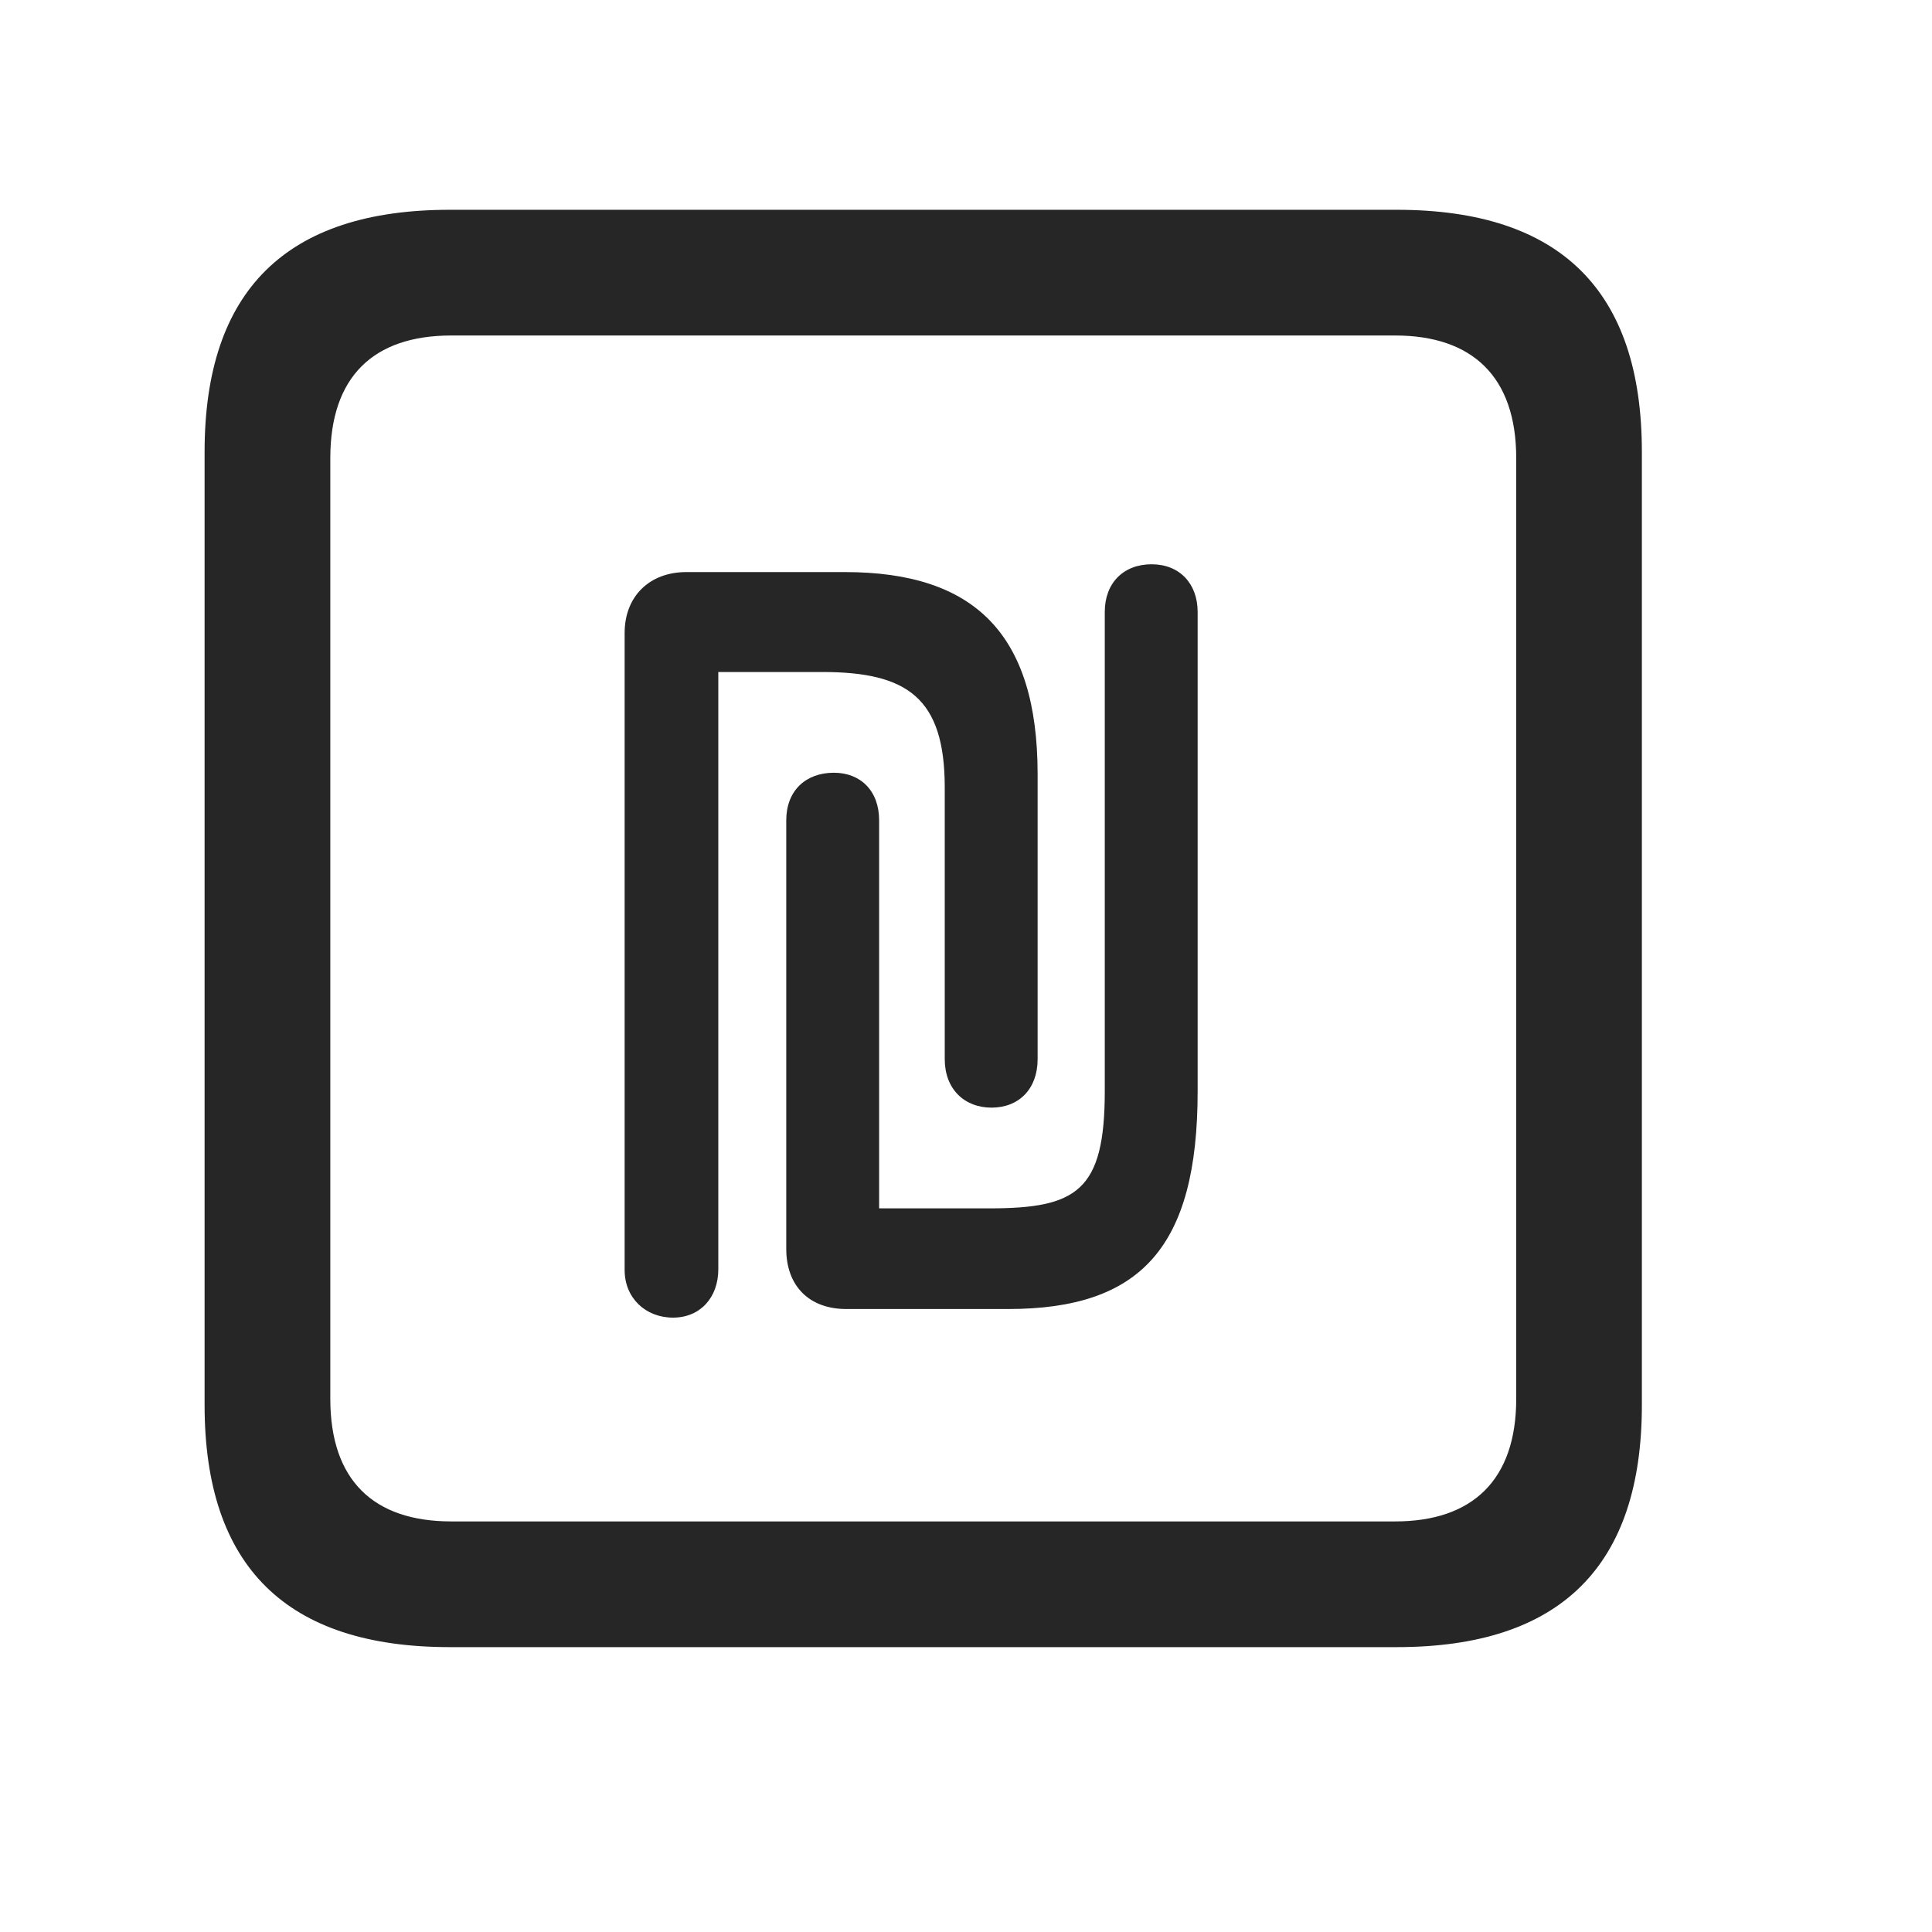 <svg width="29" height="29" viewBox="0 0 29 29" fill="currentColor" xmlns="http://www.w3.org/2000/svg">
<g clip-path="url(#clip0_2207_37860)">
<path d="M6.751 24.724H20.966C23.427 24.724 24.645 23.505 24.645 21.091V6.782C24.645 4.368 23.427 3.149 20.966 3.149H6.751C4.302 3.149 3.071 4.356 3.071 6.782V21.091C3.071 23.517 4.302 24.724 6.751 24.724ZM6.774 22.837C5.603 22.837 4.958 22.216 4.958 20.997V6.876C4.958 5.657 5.603 5.036 6.774 5.036H20.942C22.102 5.036 22.759 5.657 22.759 6.876V20.997C22.759 22.216 22.102 22.837 20.942 22.837H6.774Z" fill="currentColor" fill-opacity="0.85"/>
<path d="M9.376 19.064C9.376 19.485 9.692 19.778 10.102 19.778C10.513 19.778 10.782 19.474 10.782 19.052V10.087H12.341C13.618 10.087 14.181 10.474 14.181 11.821V15.899C14.181 16.345 14.474 16.626 14.884 16.626C15.294 16.626 15.575 16.345 15.575 15.899V11.622C15.575 9.513 14.626 8.587 12.681 8.587H10.302C9.751 8.587 9.376 8.95 9.376 9.501V19.064ZM11.802 18.747C11.802 19.298 12.142 19.649 12.704 19.649H15.13C17.122 19.649 17.977 18.724 17.977 16.38V9.185C17.977 8.763 17.708 8.47 17.286 8.47C16.864 8.47 16.583 8.751 16.583 9.185V16.38C16.583 17.88 16.161 18.138 14.849 18.138H13.196V12.313C13.196 11.868 12.915 11.599 12.517 11.599C12.095 11.599 11.802 11.868 11.802 12.313V18.747Z" fill="currentColor" fill-opacity="0.85"/>
</g>
<defs>
<clipPath id="clip0_2207_37860">
<rect width="21.574" height="21.598" fill="currentColor" transform="translate(3.071 3.126)"/>
</clipPath>
</defs>
</svg>
